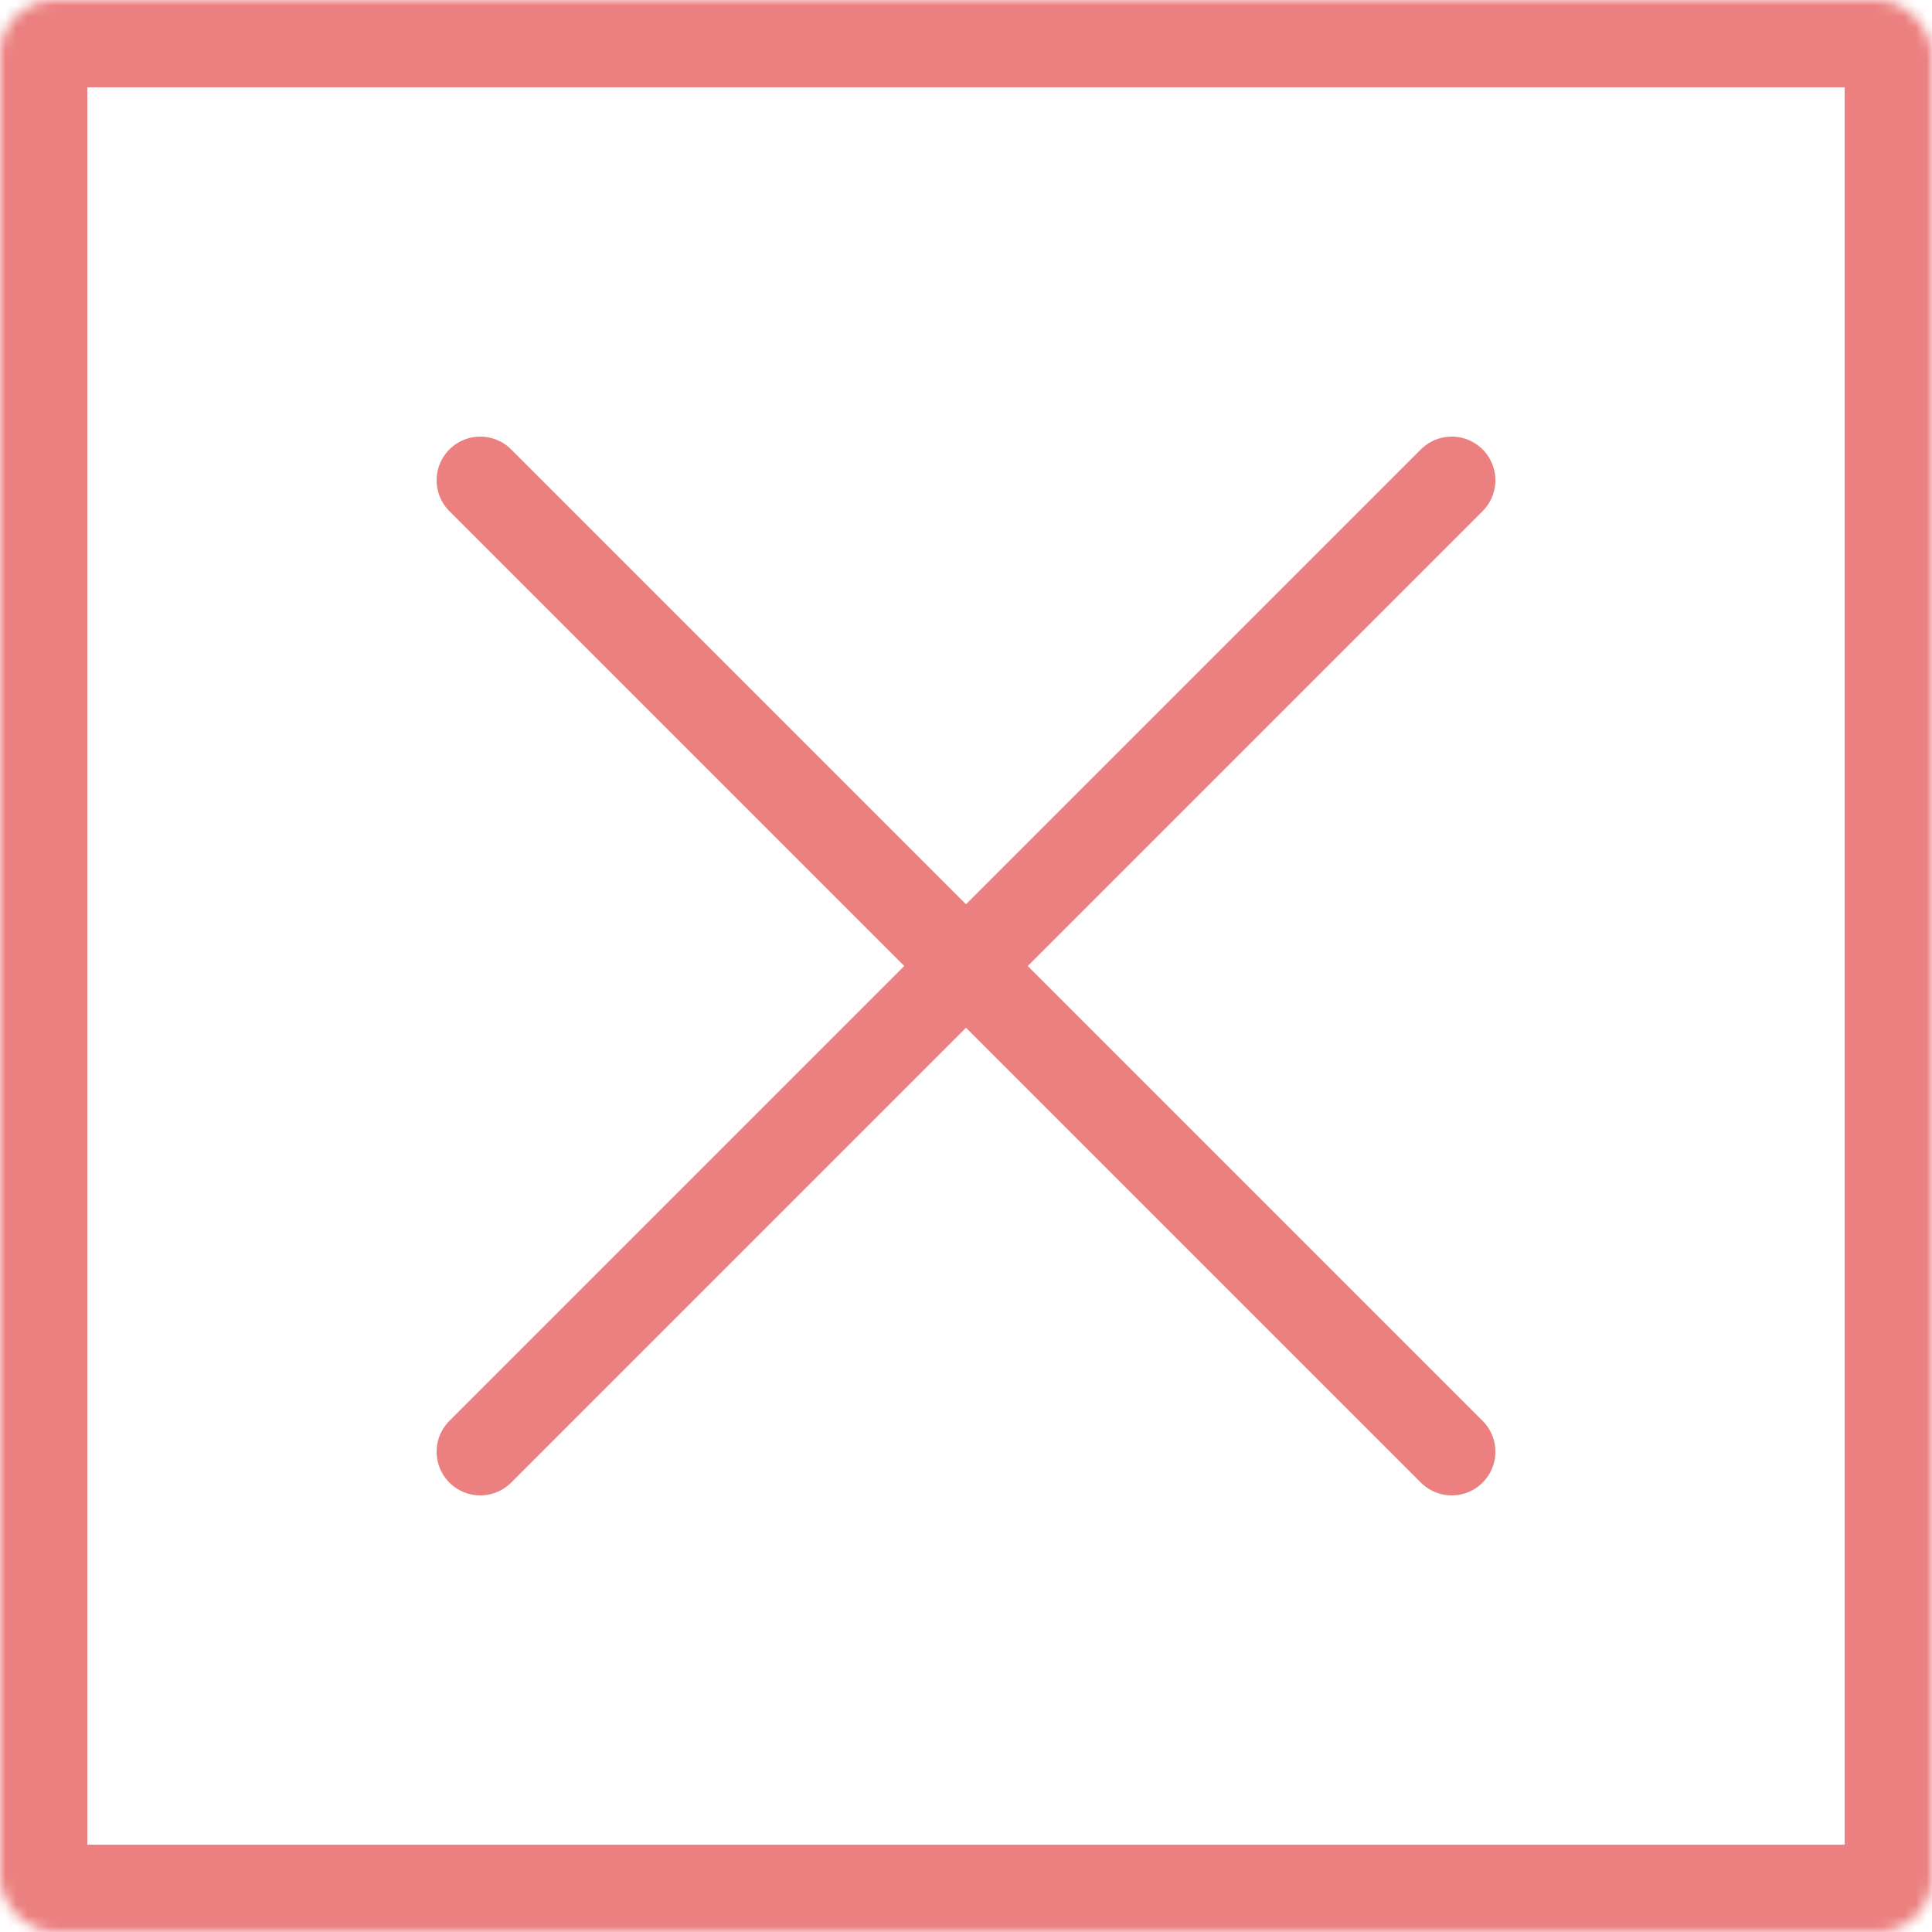 <svg width="177" height="177" viewBox="0 0 177 177" fill="none" xmlns="http://www.w3.org/2000/svg">
<mask id="path-1-inside-1_145_66" fill="white">
<rect width="177" height="177" rx="5"/>
</mask>
<rect width="177" height="177" rx="5" stroke="#EC8080" stroke-width="16" mask="url(#path-1-inside-1_145_66)"/>
<path d="M44 44L133 133" stroke="#EC8080" stroke-width="8" stroke-linecap="round"/>
<path d="M133 44L44 133" stroke="#EC8080" stroke-width="8" stroke-linecap="round"/>
</svg>
